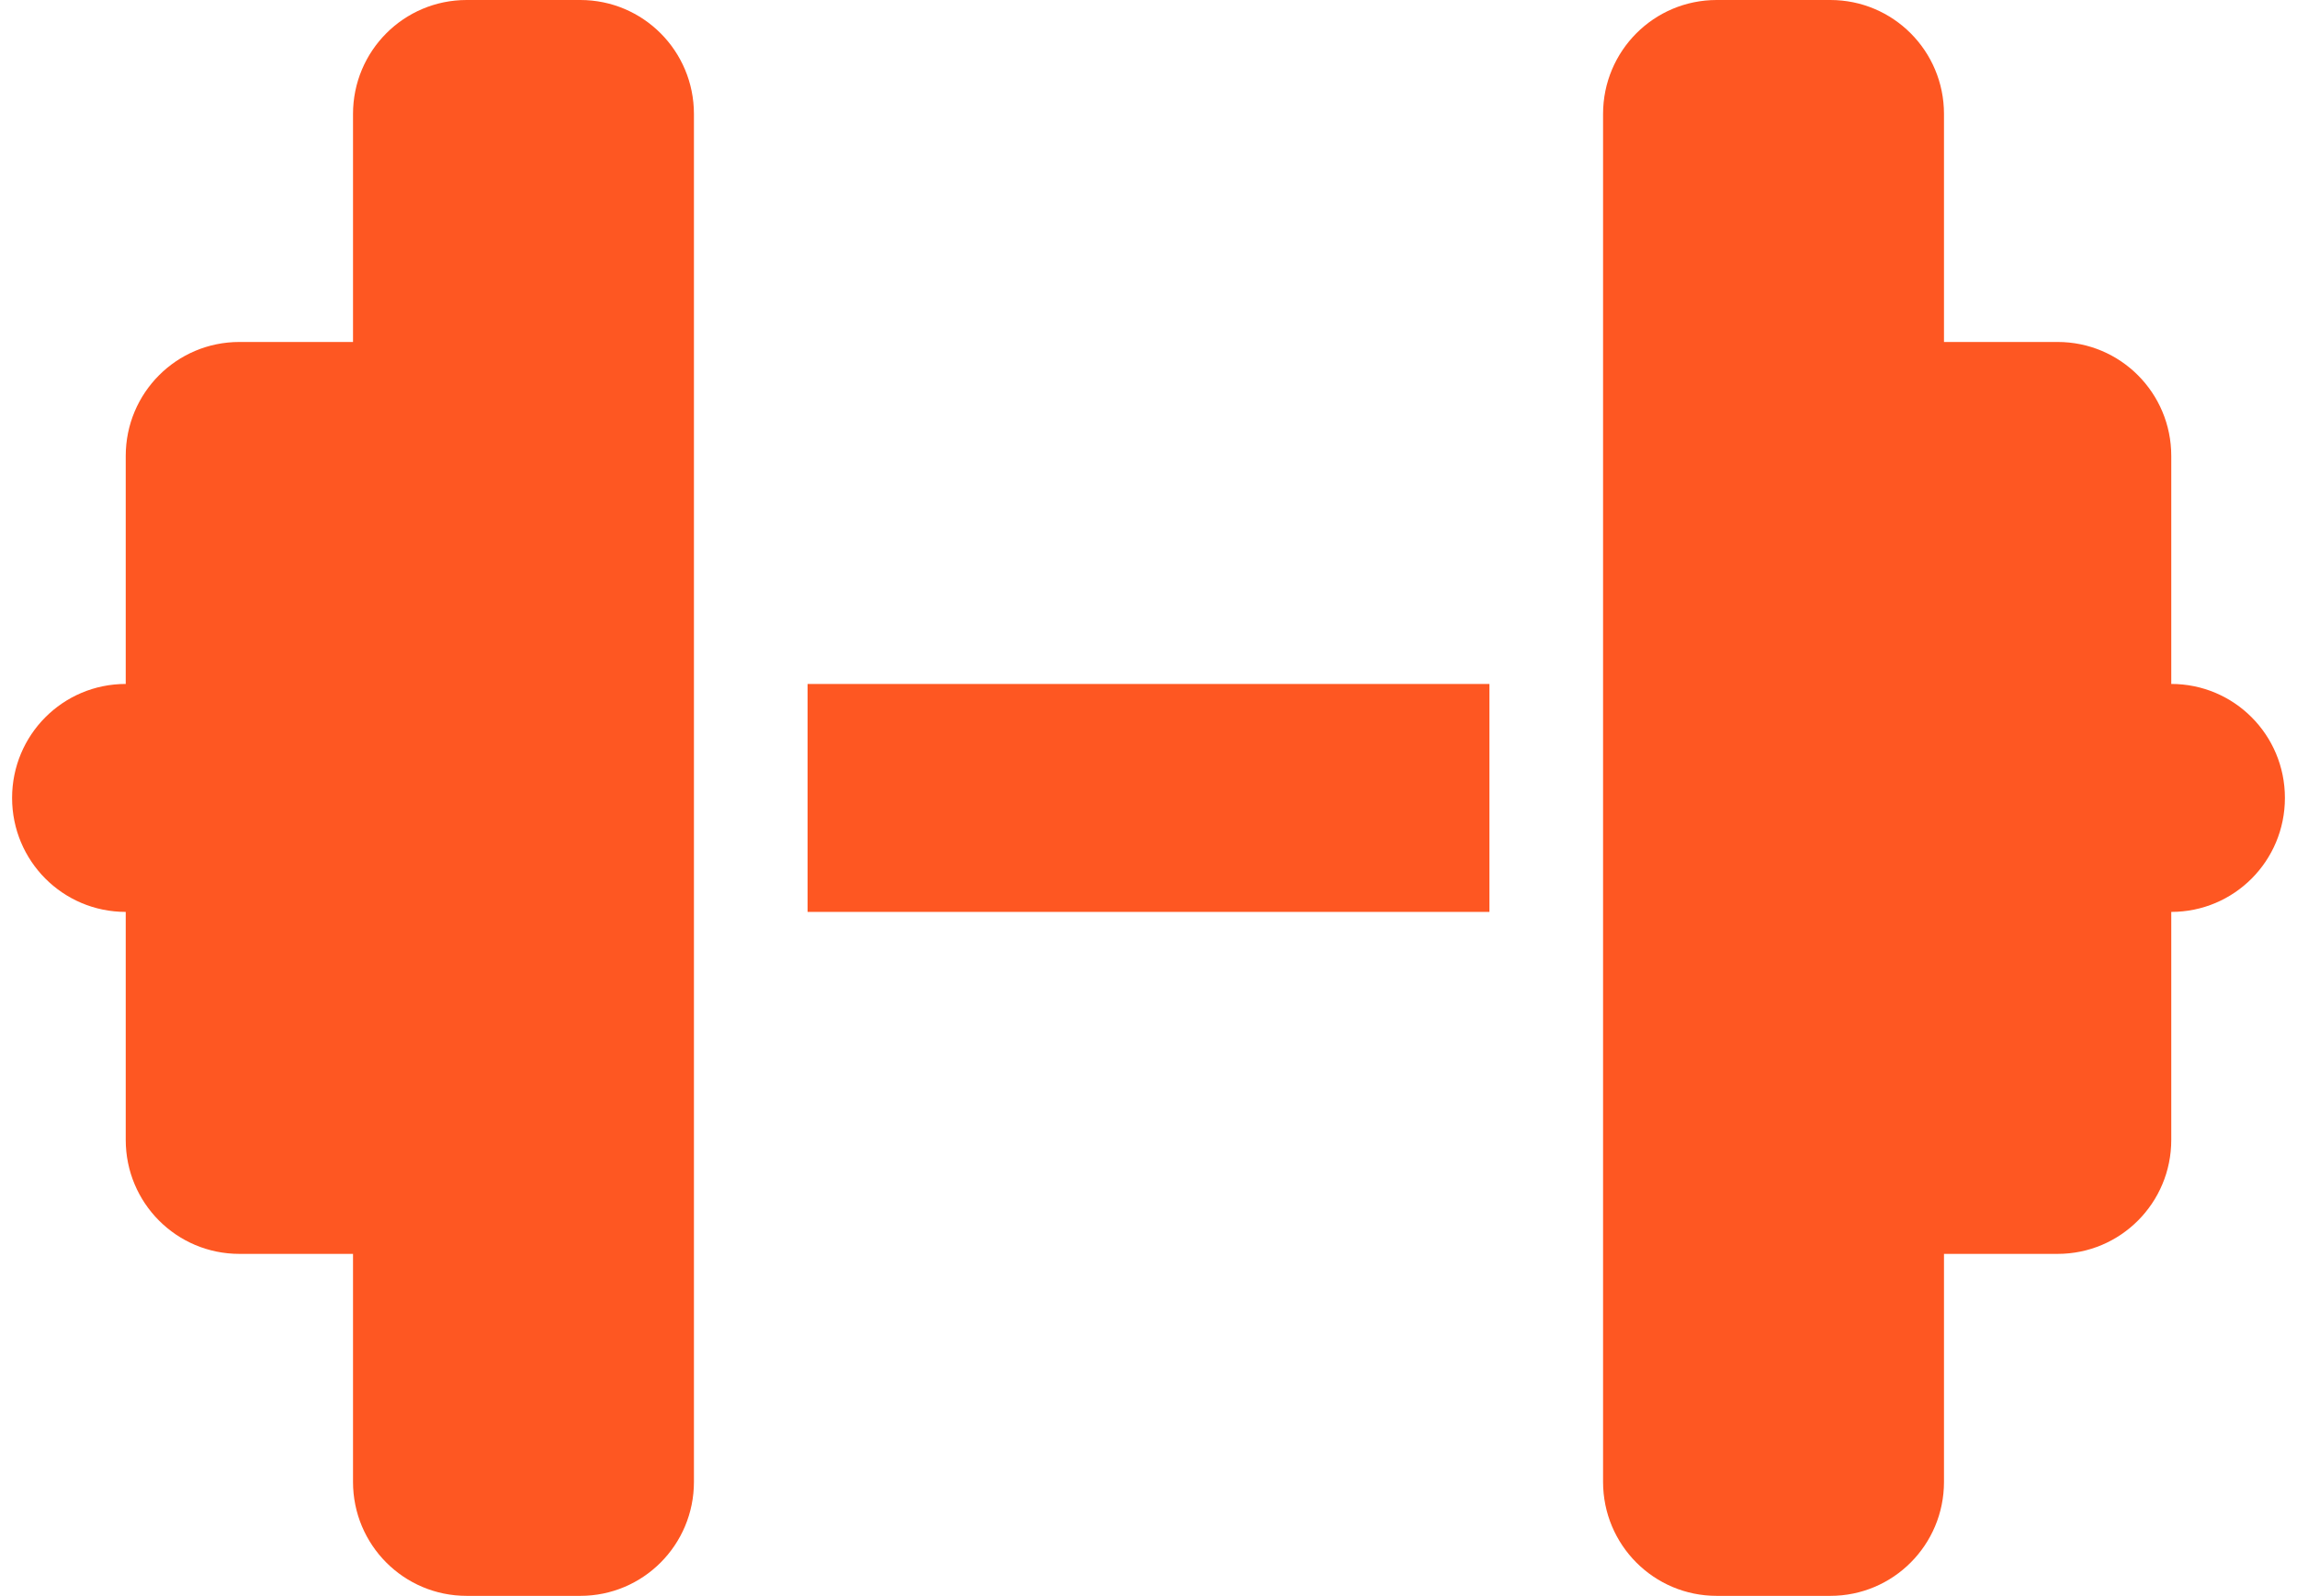 <svg width="95" height="66" viewBox="0 0 95 66" fill="none" xmlns="http://www.w3.org/2000/svg">
<path d="M14.6 4.714C14.6 2.107 16.7 0 19.3 0H24C26.6 0 28.7 2.107 28.7 4.714V28.286V37.714V61.286C28.7 63.893 26.6 66 24 66H19.3C16.7 66 14.6 63.893 14.6 61.286V51.857H9.9C7.3 51.857 5.2 49.75 5.2 47.143V37.714C2.6 37.714 0.5 35.608 0.5 33C0.5 30.392 2.6 28.286 5.2 28.286V18.857C5.2 16.25 7.3 14.143 9.9 14.143H14.6V4.714ZM80.4 4.714V14.143H85.1C87.7 14.143 89.8 16.25 89.8 18.857V28.286C92.4 28.286 94.5 30.392 94.5 33C94.5 35.608 92.4 37.714 89.8 37.714V47.143C89.8 49.75 87.7 51.857 85.1 51.857H80.4V61.286C80.4 63.893 78.3 66 75.7 66H71C68.4 66 66.3 63.893 66.3 61.286V37.714V28.286V4.714C66.3 2.107 68.4 0 71 0H75.7C78.3 0 80.4 2.107 80.4 4.714ZM61.6 28.286V37.714H33.4V28.286H61.6Z" fill="#FE5722"/>
</svg>
